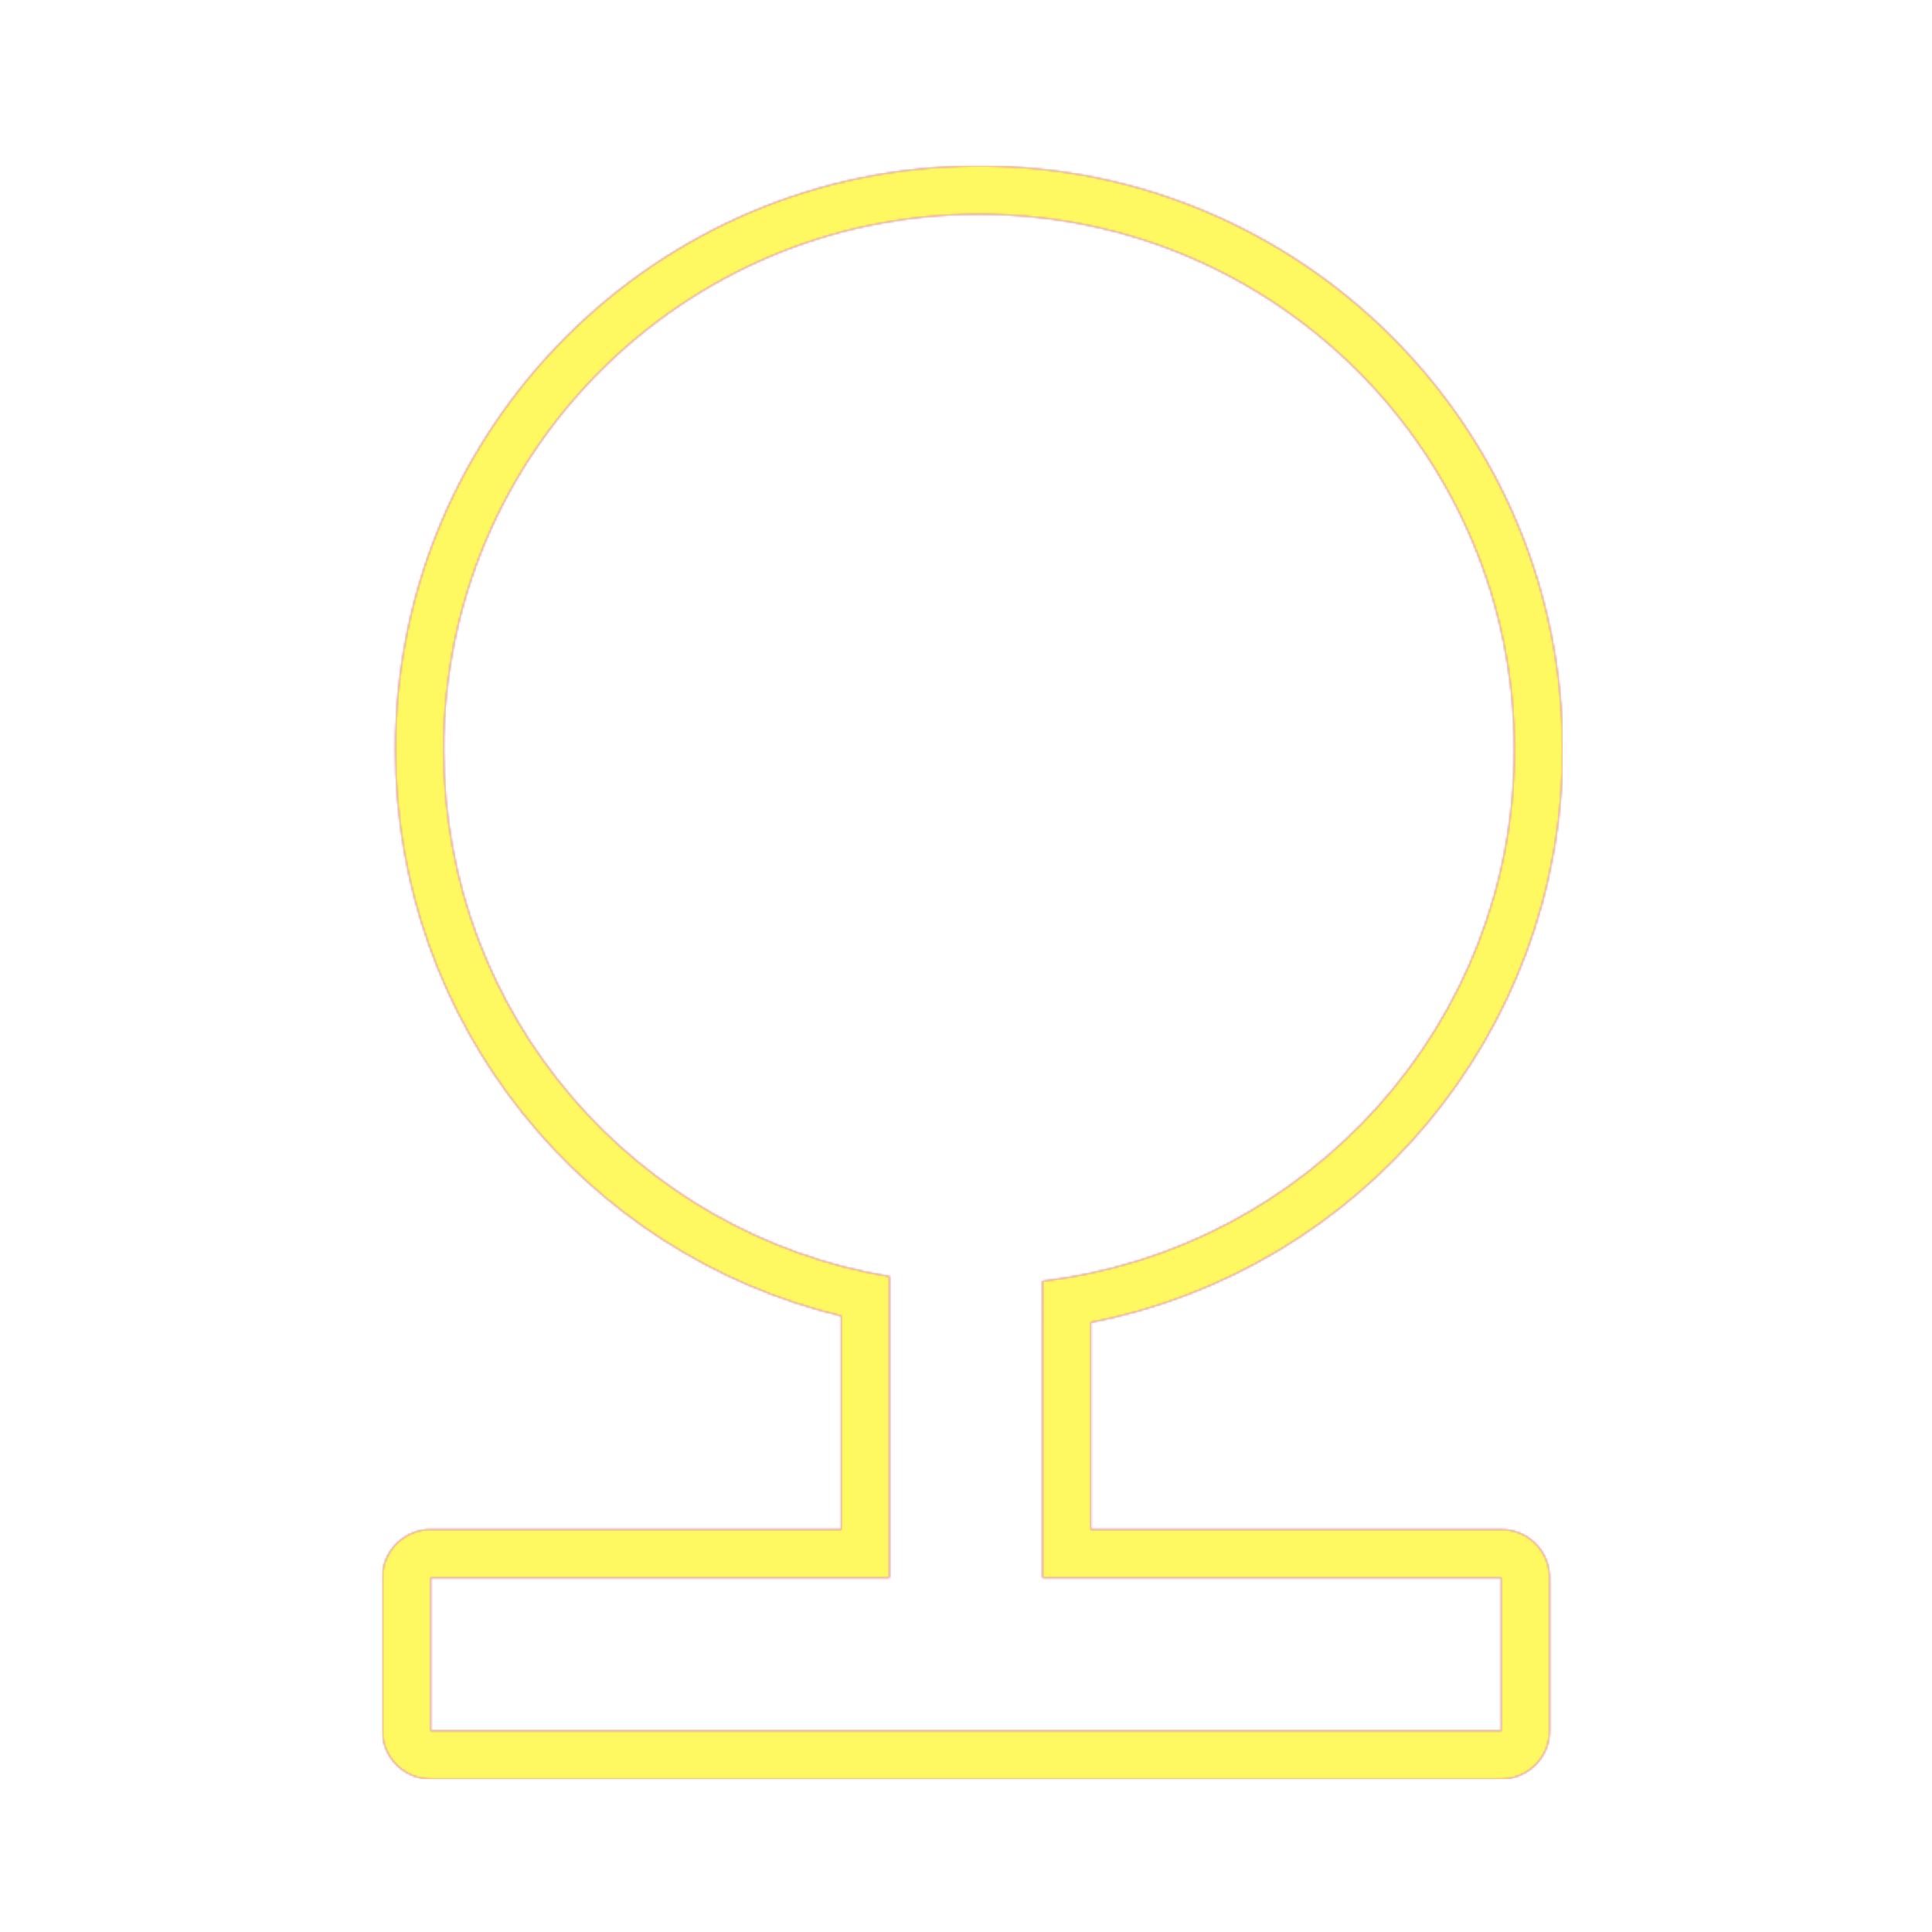 <svg version="1.1" xmlns="http://www.w3.org/2000/svg" xmlns:xlink="http://www.w3.org/1999/xlink" viewBox="0,0,1024,1024">
	<!-- Color names: teamapps-color-1, teamapps-color-2, teamapps-color-3 -->
	<desc>nature icon - Licensed under Apache License v2.0 (http://www.apache.org/licenses/LICENSE-2.0) - Created with Iconfu.com - Derivative work of Material icons (Copyright Google Inc.)</desc>
	<defs>
		<radialGradient cx="0" cy="0" r="1448.15" id="color-7VN6qw6T" gradientUnits="userSpaceOnUse">
			<stop offset="0.08" stop-color="#ffffff"/>
			<stop offset="1" stop-color="#000000"/>
		</radialGradient>
		<linearGradient x1="0" y1="1024" x2="1024" y2="0" id="color-jVzz3JaN" gradientUnits="userSpaceOnUse">
			<stop offset="0.2" stop-color="#000000"/>
			<stop offset="0.8" stop-color="#ffffff"/>
		</linearGradient>
		<filter id="filter-U1Qk6C9L" color-interpolation-filters="sRGB">
			<feOffset/>
		</filter>
		<mask id="mask-lJsHuABK">
			<path d="M795.74,810.66c14.14,0 25.6,11.46 25.6,25.6v81.07c0,14.14 -11.46,25.6 -25.6,25.6h-567.47c-14.14,0 -25.6,-11.46 -25.6,-25.6v-81.07c0,-14.14 11.46,-25.6 25.6,-25.6h217.6v-113.18c-135.63,-32.56 -236.3,-154.39 -236.3,-300.19c0,-171 138.32,-309.33 309.33,-309.33c171,0 309.34,138.32 309.34,309.33c0,150.79 -107.77,276 -250.09,303.61v109.76zM552.54,679c140.65,-16.62 250.09,-136.2 250.09,-281.71c0,-156.86 -126.87,-283.73 -283.74,-283.73c-156.86,0 -283.73,126.86 -283.73,283.73c0,140.65 102.13,256.98 236.3,279.28v159.7h-243.2v81.07h567.47v-81.07h-243.2z" fill="#ffffff"/>
		</mask>
		<mask id="mask-o4sZCk7Q">
			<rect fill="url(#color-jVzz3JaN)" x="202.66" y="87.96" width="625.56" height="854.98"/>
		</mask>
		<mask id="mask-qtEdVGGT">
			<path d="M795.74,810.66c14.14,0 25.6,11.46 25.6,25.6v81.07c0,14.14 -11.46,25.6 -25.6,25.6h-567.47c-14.14,0 -25.6,-11.46 -25.6,-25.6v-81.07c0,-14.14 11.46,-25.6 25.6,-25.6h217.6v-113.18c-135.63,-32.56 -236.3,-154.39 -236.3,-300.19c0,-171 138.32,-309.33 309.33,-309.33c171,0 309.34,138.32 309.34,309.33c0,150.79 -107.77,276 -250.09,303.61v109.76zM552.54,679c140.65,-16.62 250.09,-136.2 250.09,-281.71c0,-156.86 -126.87,-283.73 -283.74,-283.73c-156.86,0 -283.73,126.86 -283.73,283.73c0,140.65 102.13,256.98 236.3,279.28v159.7h-243.2v81.07h567.47v-81.07h-243.2z" fill="url(#color-7VN6qw6T)"/>
		</mask>
	</defs>
	<g fill="none" fill-rule="nonzero" style="mix-blend-mode: normal">
		<g mask="url(#mask-lJsHuABK)">
			<g color="#ff0000" class="teamapps-color-2">
				<rect x="202.66" y="87.96" width="625.56" height="854.98" fill="currentColor"/>
			</g>
			<g color="#bc13e0" class="teamapps-color-3" mask="url(#mask-o4sZCk7Q)">
				<rect x="202.66" y="87.96" width="625.56" height="854.98" fill="currentColor"/>
			</g>
		</g>
		<g filter="url(#filter-U1Qk6C9L)" mask="url(#mask-qtEdVGGT)">
			<g color="#fff961" class="teamapps-color-1">
				<rect x="202.66" y="87.96" width="625.56" height="854.98" fill="currentColor"/>
			</g>
		</g>
	</g>
</svg>